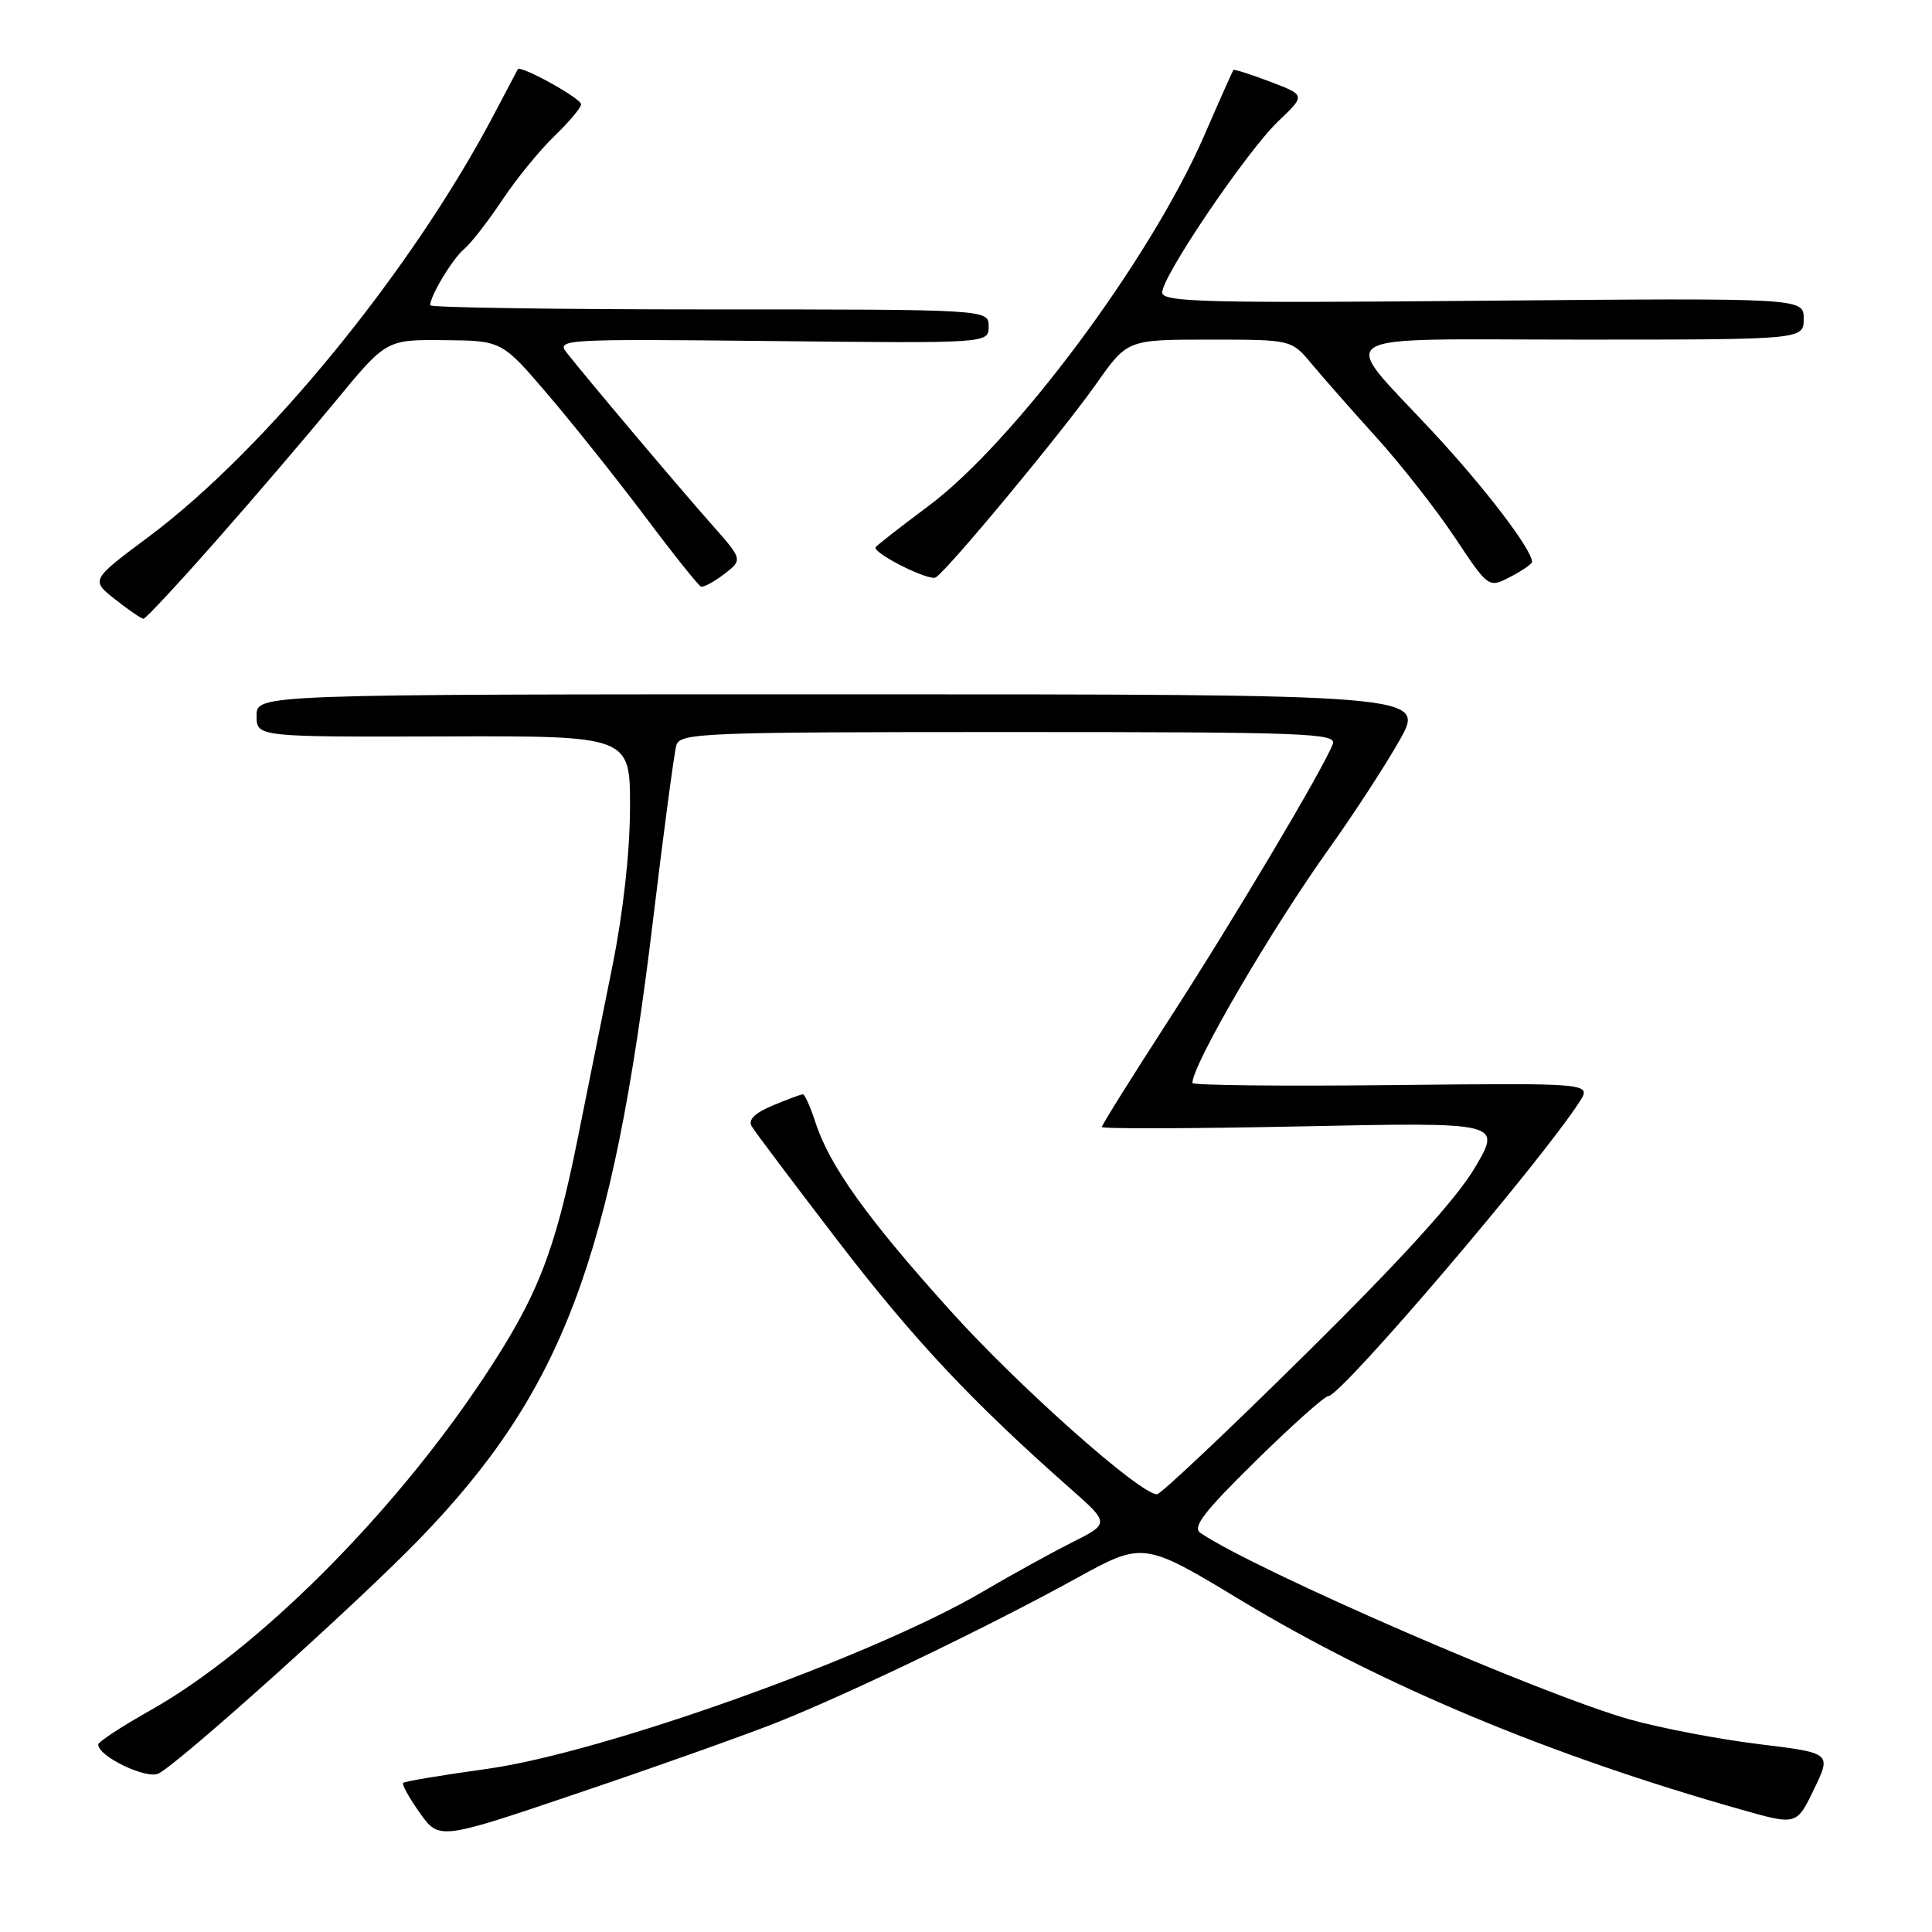 <?xml version="1.0" encoding="UTF-8" standalone="no"?>
<!DOCTYPE svg PUBLIC "-//W3C//DTD SVG 1.1//EN" "http://www.w3.org/Graphics/SVG/1.1/DTD/svg11.dtd" >
<svg xmlns="http://www.w3.org/2000/svg" xmlns:xlink="http://www.w3.org/1999/xlink" version="1.1" viewBox="0 0 256 256">
 <g >
 <path fill="currentColor"
d=" M 103.03 228.20 C 112.70 224.34 131.01 215.53 142.50 209.20 C 151.50 204.24 151.50 204.24 164.50 212.09 C 183.11 223.31 205.29 232.59 230.78 239.80 C 238.06 241.86 238.06 241.86 240.37 237.07 C 242.68 232.28 242.68 232.28 233.09 231.11 C 227.82 230.47 220.14 229.00 216.03 227.86 C 204.49 224.63 166.55 208.16 159.07 203.13 C 157.95 202.37 159.50 200.35 166.39 193.58 C 171.19 188.86 175.52 185.00 176.00 185.00 C 177.69 185.00 204.05 154.12 209.29 146.00 C 210.90 143.50 210.90 143.50 184.45 143.78 C 169.90 143.94 158.00 143.81 158.00 143.50 C 158.00 141.06 168.45 123.15 176.18 112.34 C 179.38 107.85 183.56 101.44 185.45 98.09 C 188.89 92.00 188.89 92.00 111.45 92.00 C 34.00 92.00 34.00 92.00 34.00 94.83 C 34.00 97.65 34.00 97.65 58.75 97.58 C 83.50 97.50 83.50 97.50 83.48 107.00 C 83.47 112.87 82.58 120.89 81.15 128.00 C 79.87 134.32 77.79 144.68 76.52 151.00 C 73.49 166.04 71.21 171.83 64.06 182.60 C 51.95 200.83 34.02 218.71 19.88 226.65 C 16.12 228.77 13.04 230.79 13.02 231.15 C 12.97 232.72 19.46 235.83 21.03 234.99 C 24.05 233.37 47.45 212.33 55.62 203.89 C 74.53 184.33 81.12 166.88 86.52 122.00 C 87.94 110.17 89.34 99.71 89.62 98.75 C 90.10 97.12 93.07 97.00 133.67 97.00 C 172.99 97.00 177.15 97.15 176.61 98.58 C 175.34 101.88 163.48 121.83 154.91 135.08 C 150.01 142.66 146.00 149.07 146.00 149.33 C 146.00 149.59 157.93 149.55 172.50 149.25 C 199.00 148.70 199.00 148.70 195.39 154.79 C 192.96 158.88 185.59 166.99 172.98 179.44 C 162.65 189.65 153.79 198.00 153.31 198.00 C 151.05 198.00 135.04 183.78 125.97 173.72 C 114.93 161.48 109.93 154.50 108.06 148.75 C 107.39 146.69 106.64 145.00 106.39 145.00 C 106.14 145.00 104.34 145.67 102.40 146.48 C 100.02 147.47 99.10 148.38 99.60 149.23 C 100.00 149.93 105.18 156.80 111.09 164.51 C 121.11 177.55 128.77 185.71 141.78 197.20 C 147.06 201.86 147.06 201.86 141.99 204.41 C 139.21 205.81 133.91 208.73 130.21 210.91 C 115.71 219.45 79.96 232.23 64.57 234.38 C 58.64 235.20 53.62 236.04 53.42 236.24 C 53.22 236.44 54.22 238.23 55.63 240.22 C 58.20 243.83 58.20 243.83 76.85 237.51 C 87.11 234.04 98.89 229.85 103.03 228.20 Z  M 28.55 71.75 C 33.53 66.11 40.65 57.79 44.39 53.25 C 51.18 45.00 51.18 45.00 58.84 45.07 C 66.50 45.14 66.50 45.14 72.63 52.32 C 76.00 56.27 81.80 63.55 85.52 68.50 C 89.23 73.45 92.55 77.60 92.89 77.73 C 93.22 77.85 94.61 77.10 95.97 76.06 C 98.44 74.16 98.44 74.16 94.16 69.33 C 89.65 64.23 77.44 49.75 75.06 46.69 C 73.71 44.96 74.80 44.90 102.33 45.19 C 131.00 45.50 131.00 45.50 131.00 43.25 C 131.00 41.00 131.00 41.00 94.00 41.00 C 73.65 41.00 57.00 40.75 57.00 40.45 C 57.00 39.20 59.98 34.26 61.50 33.00 C 62.39 32.26 64.64 29.37 66.50 26.58 C 68.35 23.78 71.48 19.95 73.44 18.05 C 75.40 16.16 77.00 14.26 77.00 13.82 C 77.00 13.03 68.97 8.59 68.61 9.18 C 68.51 9.36 67.13 11.97 65.54 15.00 C 54.68 35.71 35.28 59.48 19.76 71.08 C 12.01 76.86 12.01 76.86 15.26 79.42 C 17.04 80.83 18.73 81.98 19.01 81.99 C 19.28 82.00 23.58 77.39 28.55 71.75 Z  M 203.00 74.45 C 203.00 72.83 196.81 64.71 189.89 57.26 C 177.27 43.67 175.16 45.00 209.46 45.00 C 239.00 45.00 239.00 45.00 239.00 42.24 C 239.00 39.48 239.00 39.48 196.50 39.85 C 159.61 40.18 154.00 40.03 154.00 38.75 C 154.00 36.58 165.21 20.04 169.39 16.05 C 173.00 12.61 173.00 12.61 168.31 10.83 C 165.73 9.85 163.54 9.15 163.43 9.27 C 163.33 9.40 161.58 13.32 159.55 18.00 C 152.39 34.43 134.37 58.61 122.96 67.10 C 119.13 69.95 116.00 72.40 116.00 72.56 C 116.00 73.49 123.15 77.03 123.99 76.51 C 125.62 75.50 140.76 57.25 145.28 50.83 C 149.39 45.00 149.39 45.00 160.26 45.00 C 171.13 45.00 171.13 45.00 173.81 48.23 C 175.29 50.00 179.15 54.39 182.40 57.98 C 185.64 61.56 190.31 67.52 192.77 71.21 C 197.24 77.93 197.24 77.93 200.12 76.44 C 201.70 75.62 203.00 74.73 203.00 74.45 Z "/>
</g>
</svg>